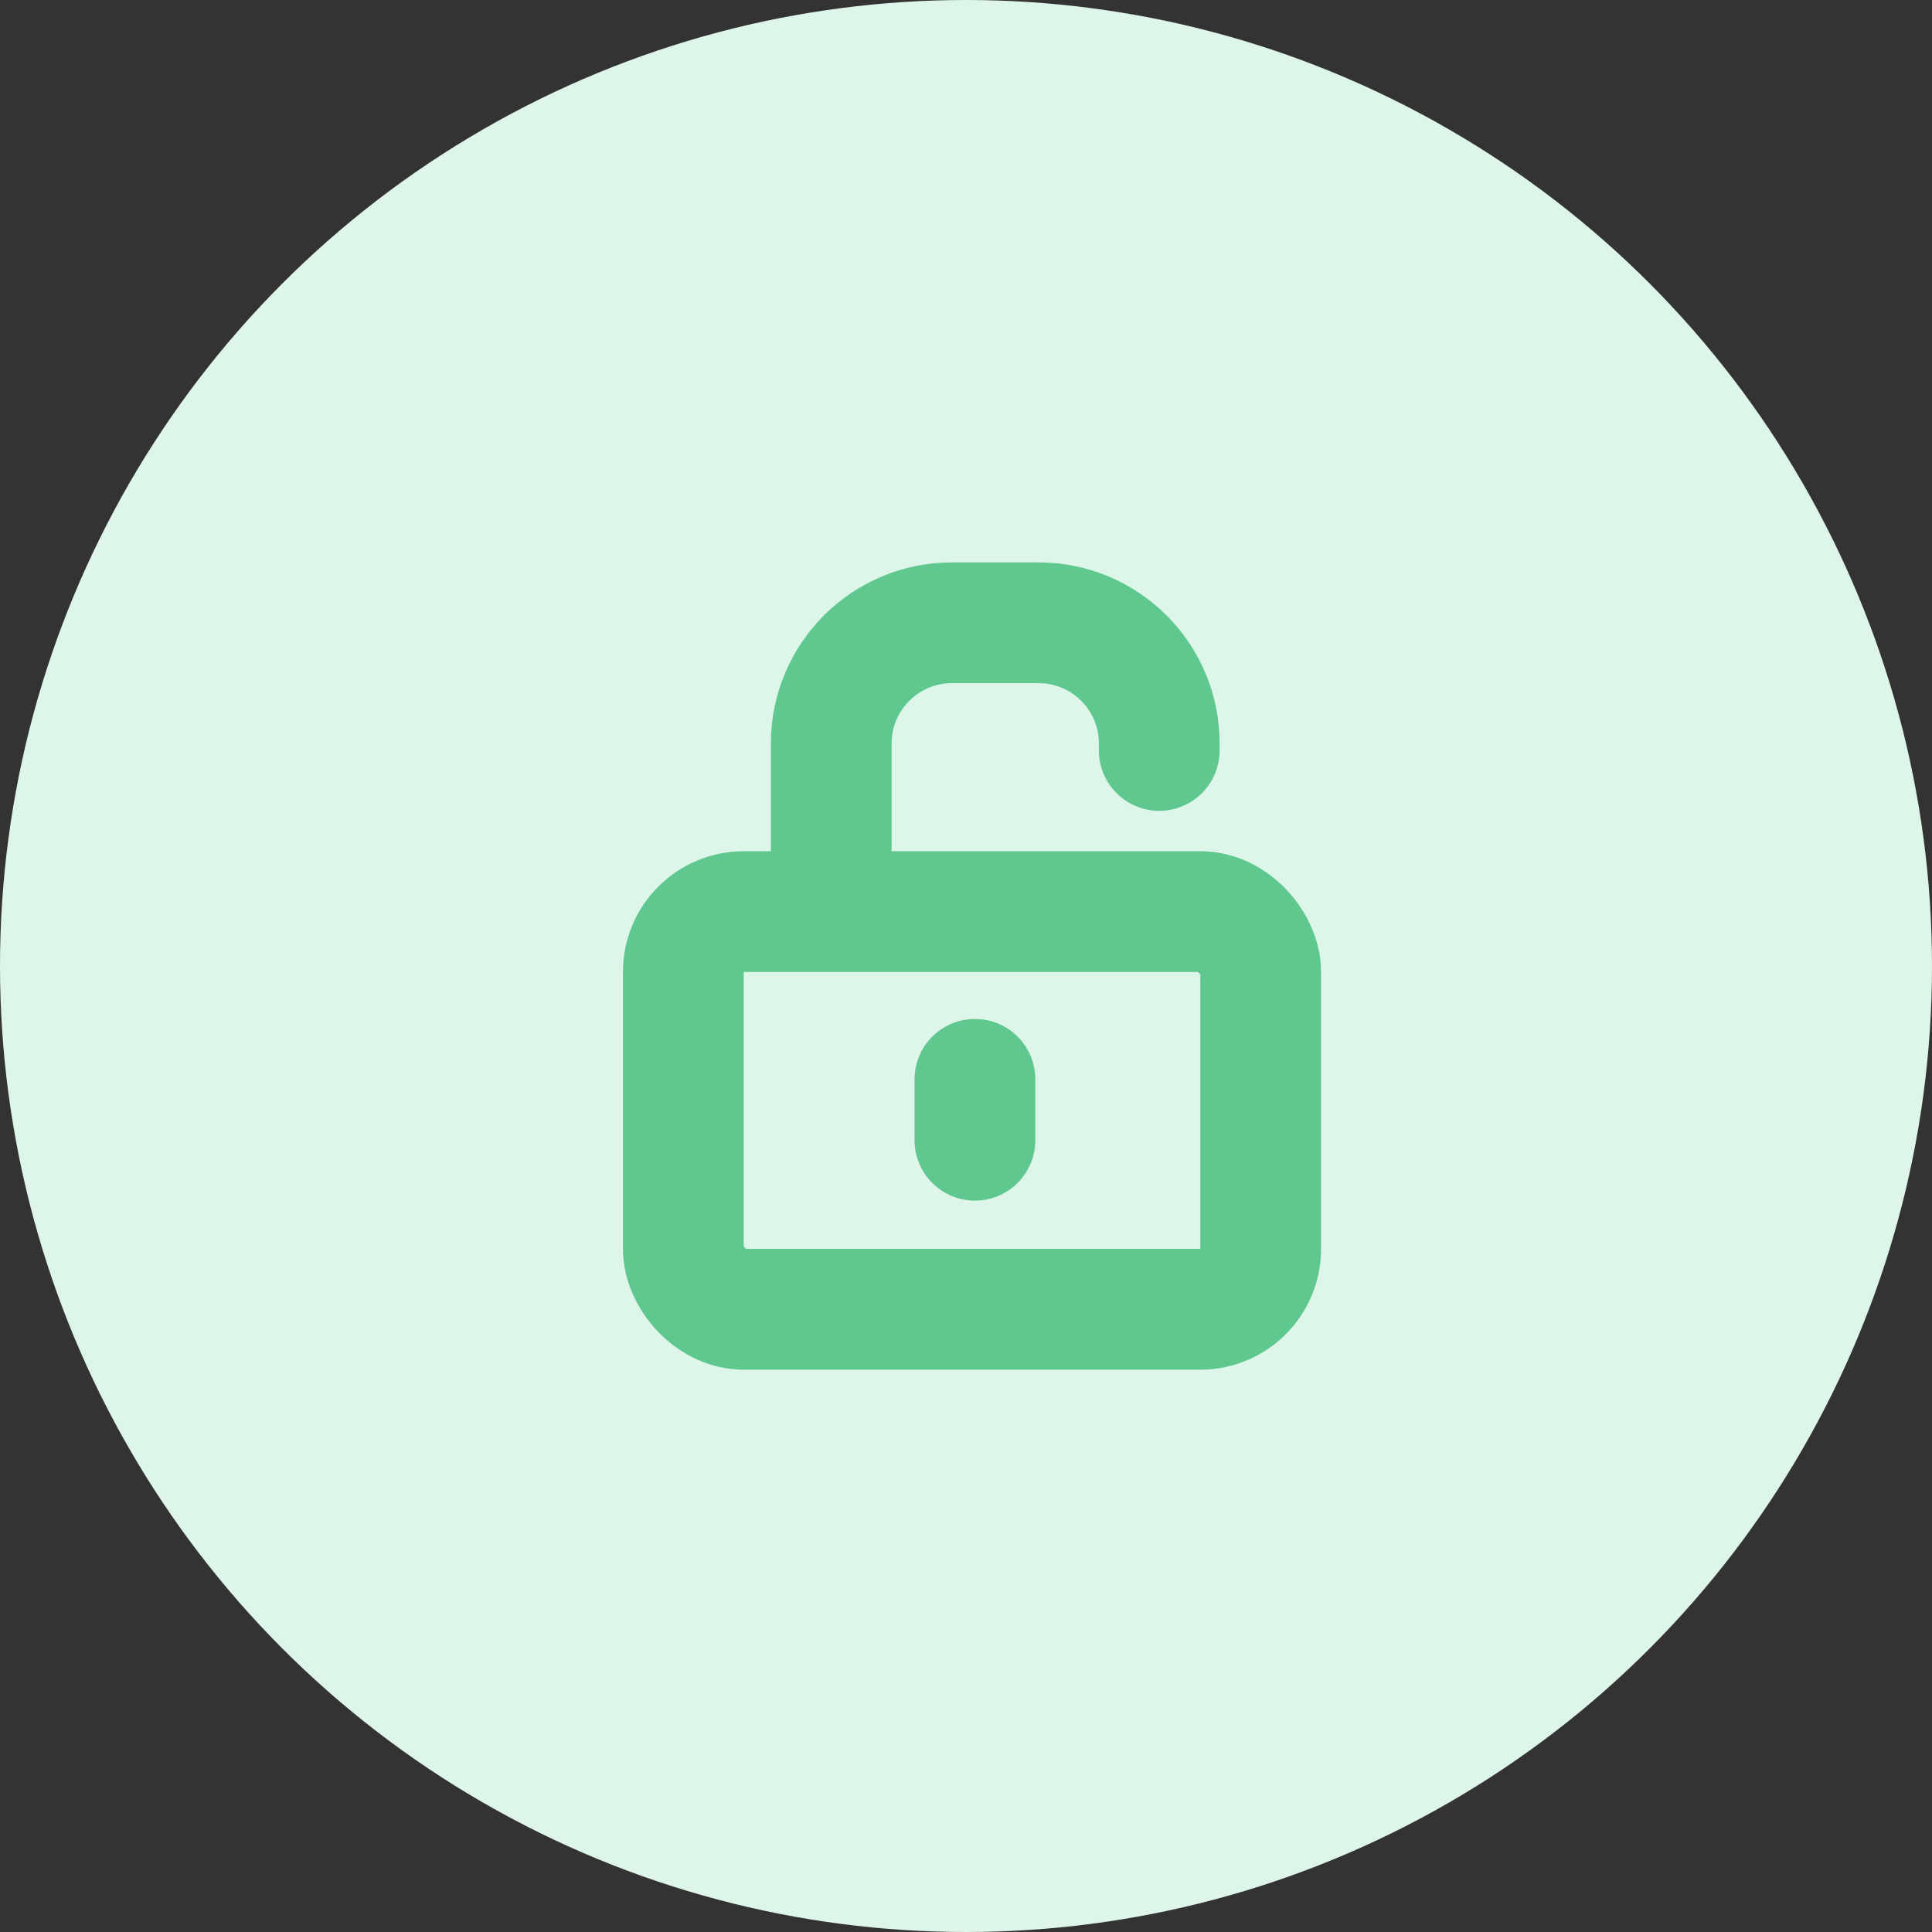 <svg width="32" height="32" viewBox="0 0 32 32" fill="none" xmlns="http://www.w3.org/2000/svg">
<rect x="0" y="0" width="32" height="32" fill="#333333" stroke="none"/>
<circle cx="16" cy="16" r="16" fill="#DEF5E9"/>
<rect x="11.318" y="15.099" width="9.563" height="6.587" rx="1" stroke="#5FC88F" stroke-width="2" stroke-linecap="round" stroke-linejoin="round"/>
<path d="M16.148 17.877V18.886" stroke="#5FC88F" stroke-width="2" stroke-linecap="round" stroke-linejoin="round"/>
<path d="M13.768 14.69V12.315C13.768 11.21 14.663 10.315 15.768 10.315H17.201C18.305 10.315 19.201 11.21 19.201 12.315V12.43" stroke="#5FC88F" stroke-width="2" stroke-linecap="round" stroke-linejoin="round"/>
</svg>
